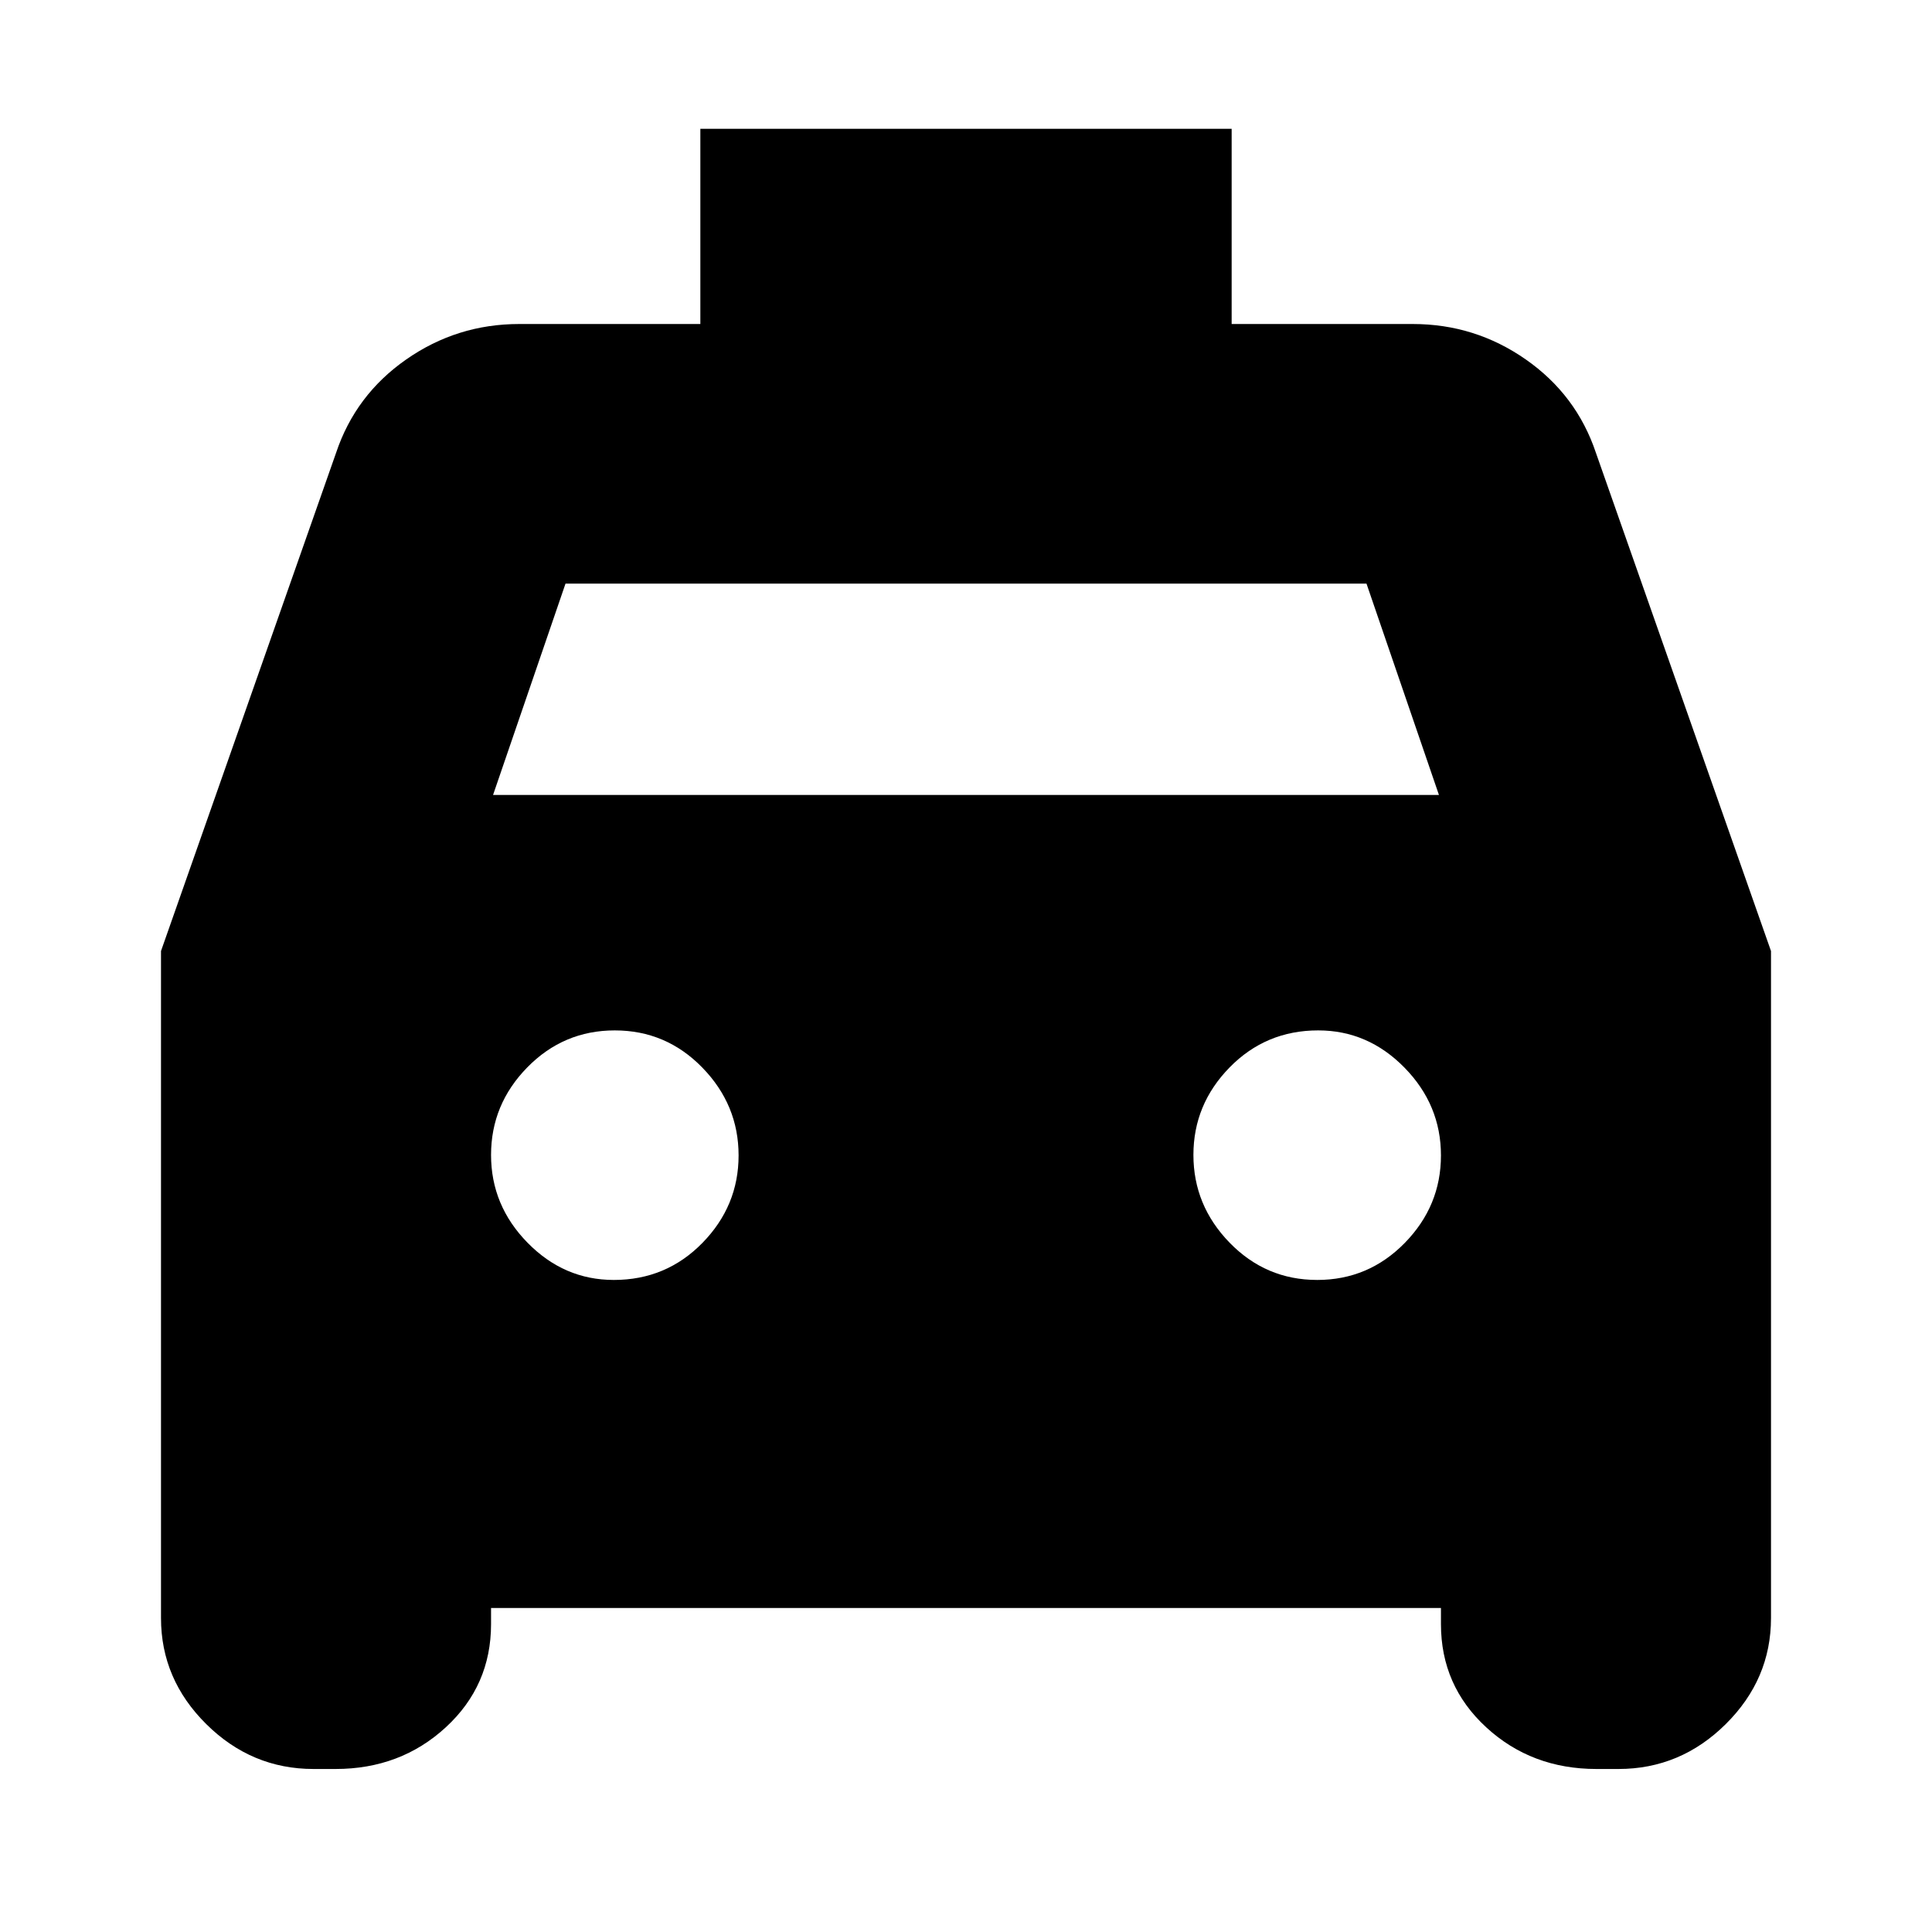 <svg xmlns="http://www.w3.org/2000/svg" height="24" viewBox="0 -960 960 960" width="24"><path d="M244-161v8q0 30.6-22.5 51.3Q199-81 166.7-81h-10.89Q125-81 102.5-103.29 80-125.58 80-156v-331.43L167-735q9.64-28.8 34.86-46.4Q227.08-799 258-799h90v-97h264v97h90q30.92 0 56.14 17.6T793-735l87 247.57V-156q0 30.42-22.5 52.71T804.19-81H793.3q-32.3 0-54.8-20.7T716-153v-8H244Zm1-404h470l-36-105H281l-36 105Zm60 241q26 0 44-18.38t18-43.5q0-25.12-18-43.62-18-18.5-43.5-18.5T262-429.62q-18 18.38-18 43.5t18.13 43.62Q280.25-324 305-324Zm349.5 0q25.5 0 43.5-18.38t18-43.5q0-25.12-18.12-43.62Q679.75-448 655-448q-26 0-44 18.38t-18 43.5q0 25.12 18 43.62 18 18.5 43.5 18.5Z"/></svg>